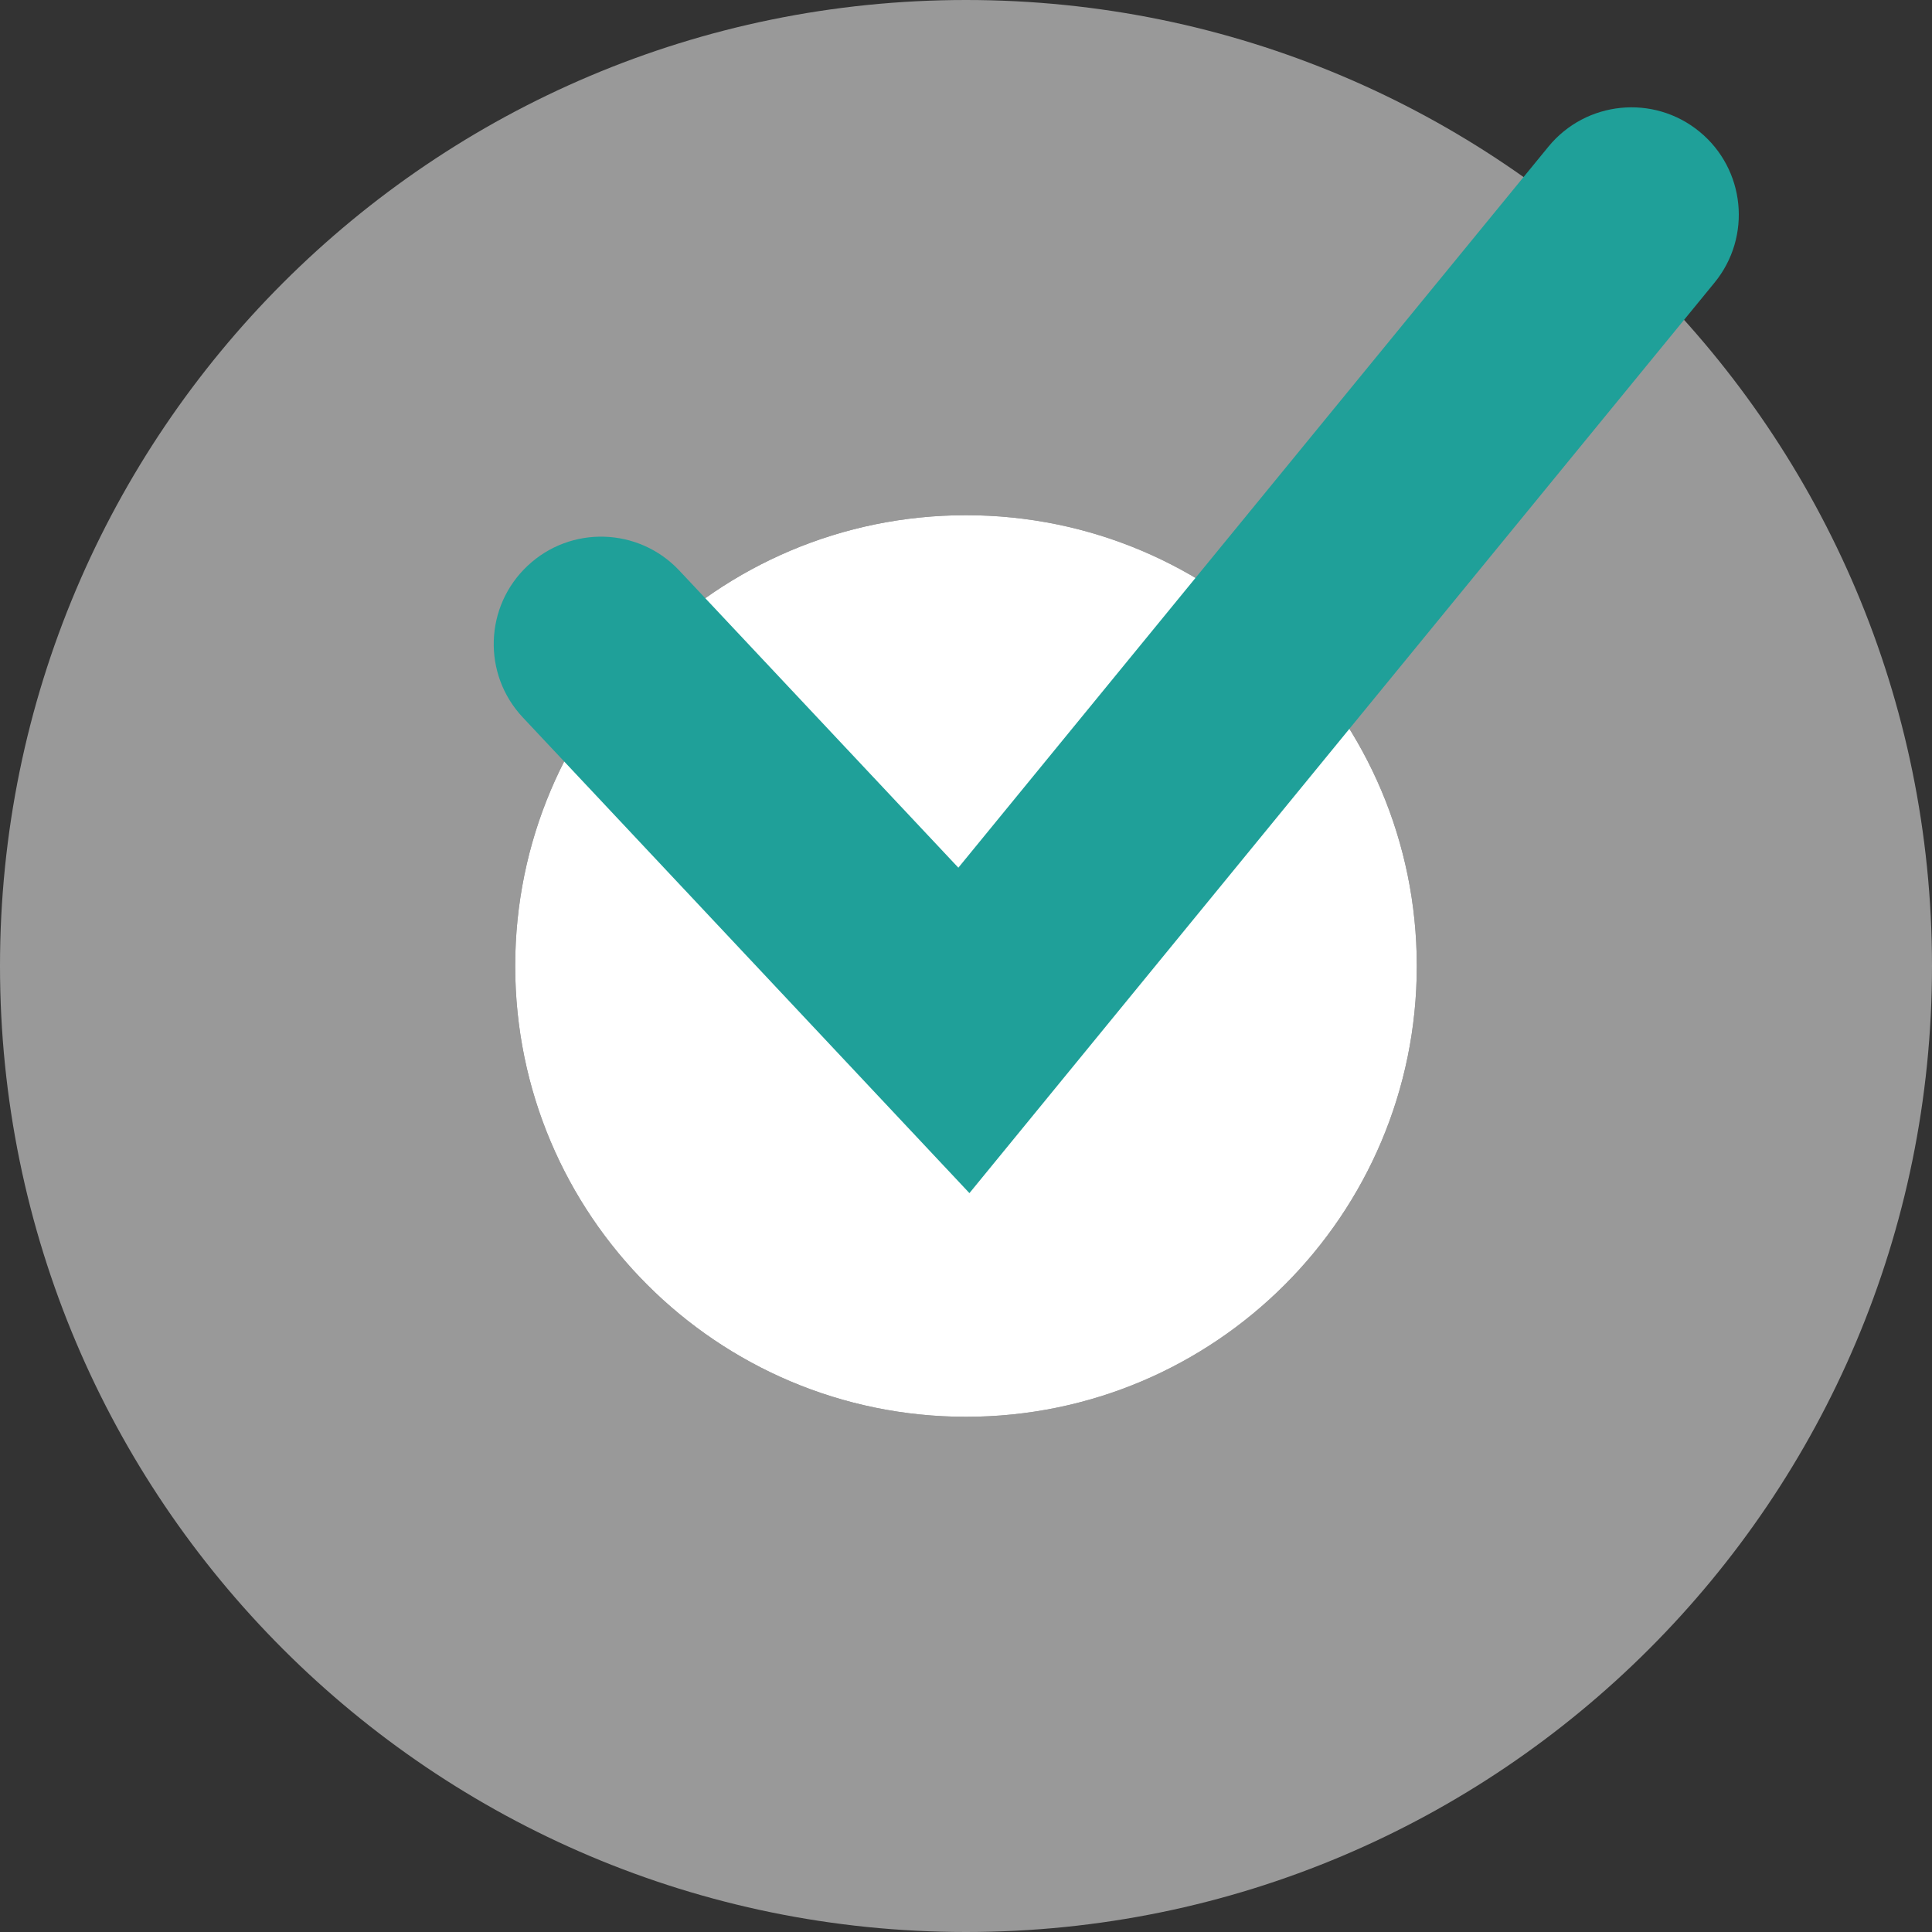 <svg width="45" height="45" viewBox="0 0 45 45" fill="none" xmlns="http://www.w3.org/2000/svg">
<rect x="0" y="0" width="45" height="45" fill="#333333" stroke="none"/>
<path d="M33 22.5C33 28.299 28.299 33 22.5 33C16.701 33 12 28.299 12 22.5C12 16.701 16.701 12 22.5 12C28.299 12 33 16.701 33 22.5Z" fill="white"/>
<path fill-rule="evenodd" clip-rule="evenodd" d="M45 22.5C45 34.926 34.926 45 22.5 45C10.074 45 0 34.926 0 22.5C0 10.074 10.074 0 22.5 0C34.926 0 45 10.074 45 22.5ZM22.5 33C28.299 33 33 28.299 33 22.5C33 16.701 28.299 12 22.5 12C16.701 12 12 16.701 12 22.5C12 28.299 16.701 33 22.5 33Z" fill="white" fill-opacity="0.5"/>
<path fill-rule="evenodd" clip-rule="evenodd" d="M39.583 3.065C40.652 3.94 40.809 5.515 39.935 6.583L22.58 27.79L12.178 16.711C11.232 15.705 11.282 14.123 12.289 13.178C13.295 12.232 14.877 12.282 15.822 13.289L22.322 20.21L36.065 3.417C36.94 2.348 38.515 2.191 39.583 3.065Z" fill="#1FA099"/>
</svg>
